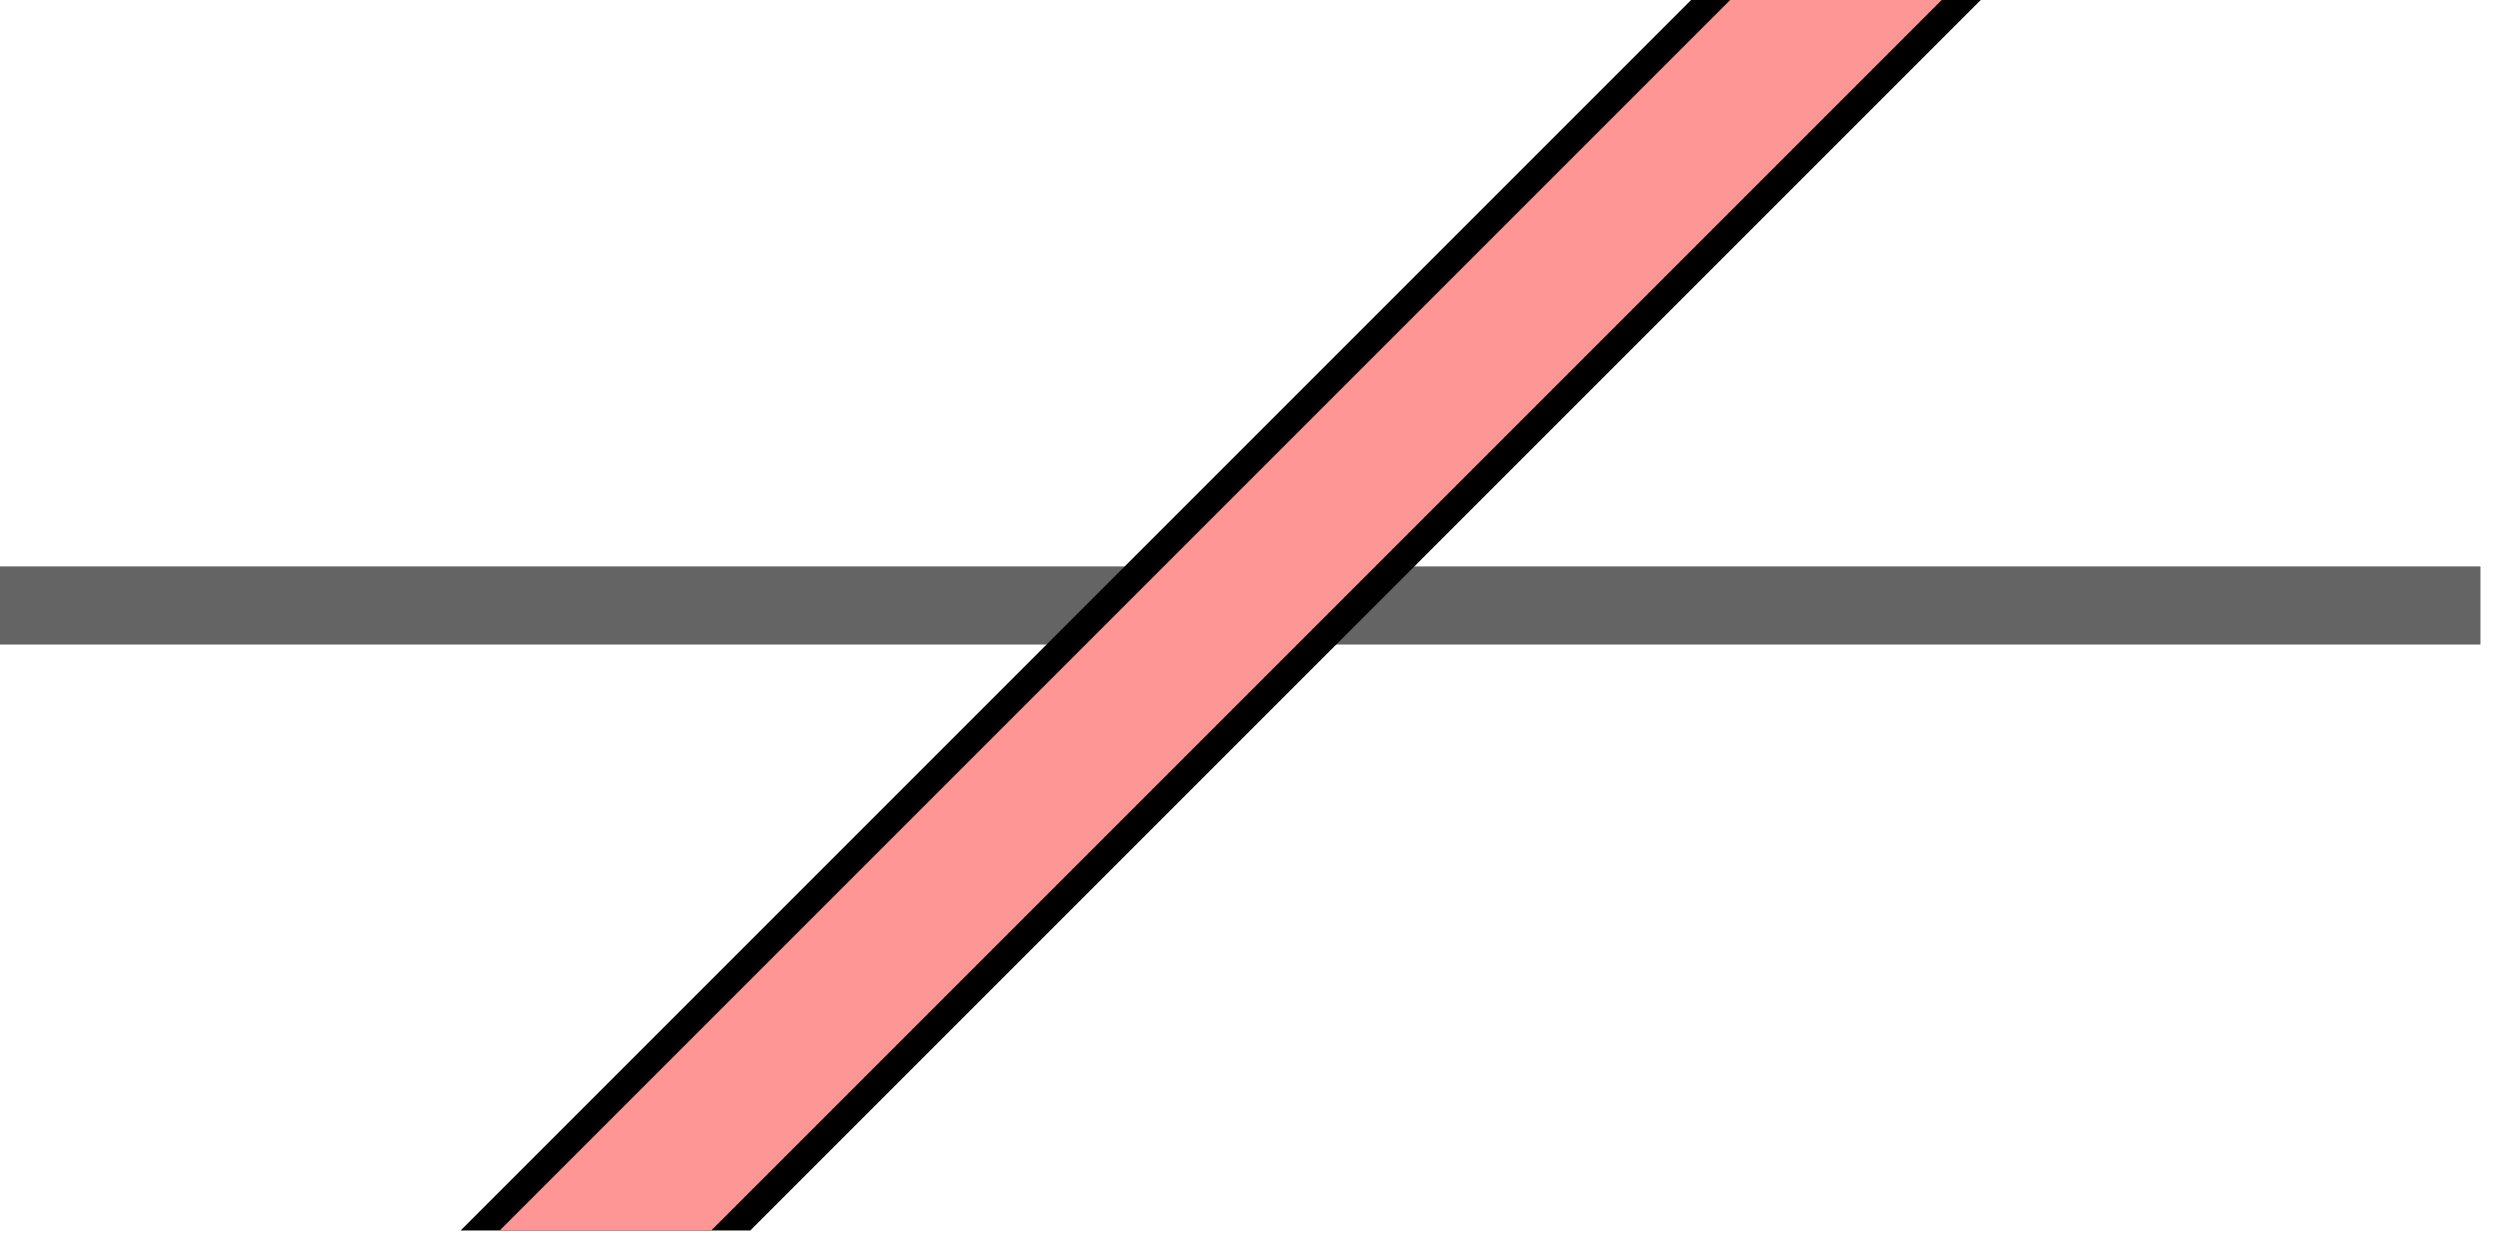<svg width="100%" viewBox="0 0 64 32" xmlns="http://www.w3.org/2000/svg">
  <g>
    <path stroke="rgb(100,100,100)" fill="rgb(100,100,100)" d="M 0,15 L 63,15 L 63,16 L 0,16 z "/>
    <path stroke="rgb(0,0,0)" fill="rgb(0,0,0)" d="M 44,0 L 50,0 L 19,31 L 13,31 z "/>
    <path stroke="rgb(255,150,150)" fill="rgb(255,150,150)" d="M 45,0 L 49,0 L 18,31 L 14,31 z "/>
  </g>
</svg>
